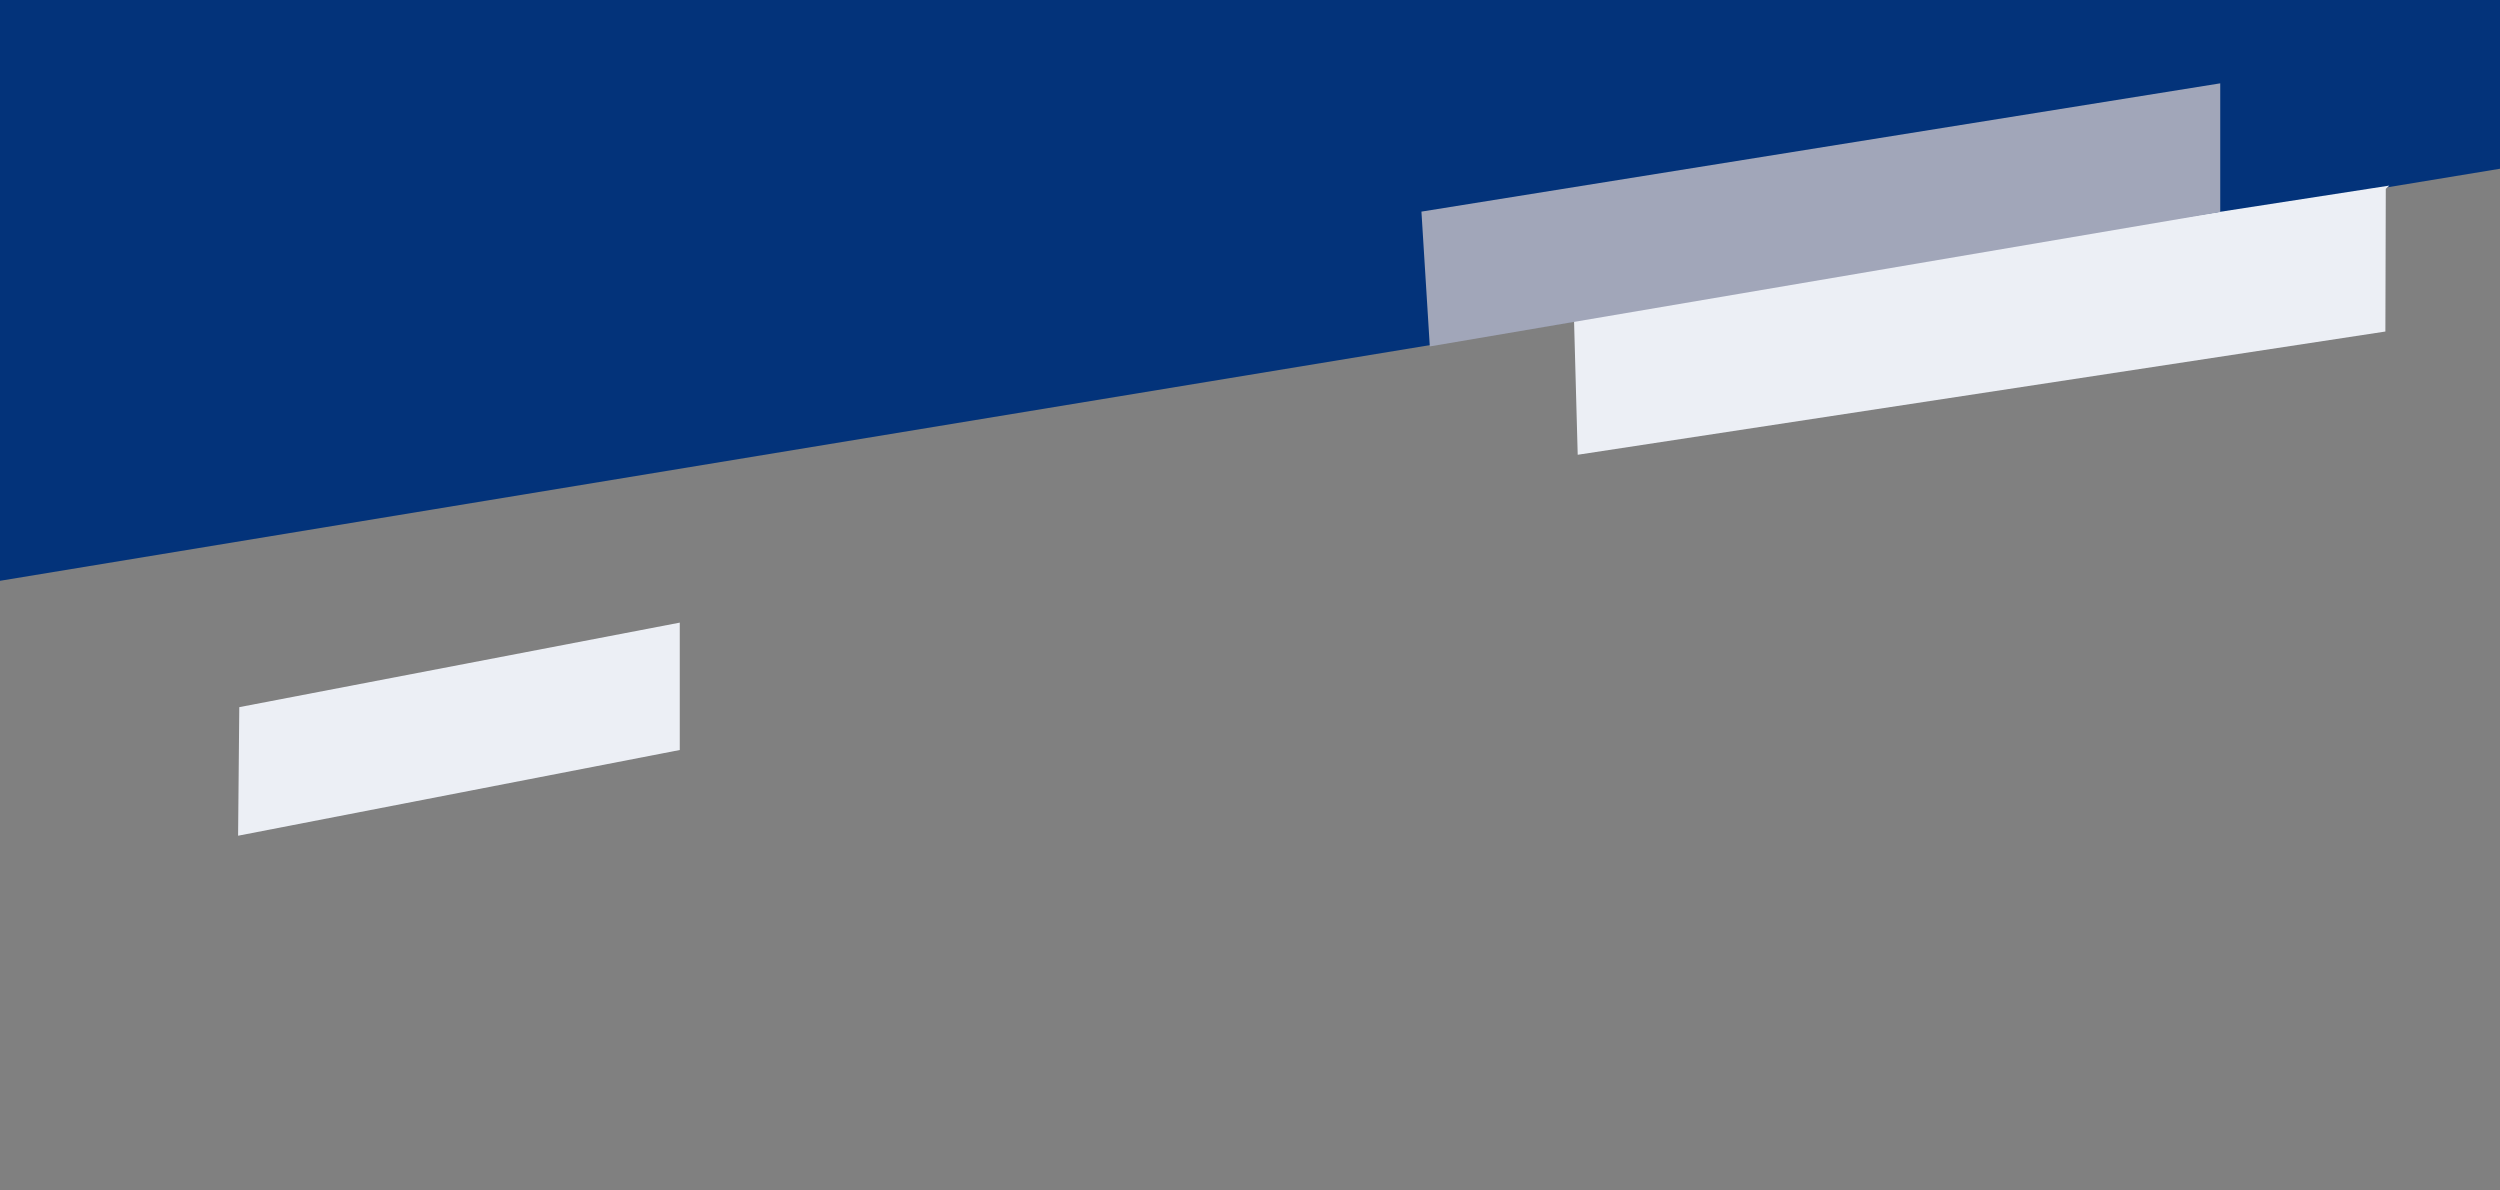 
<svg width="2100" height="1000" xmlns="http://www.w3.org/2000/svg">
 <rect width="100%" height="100%" fill="#808080" stroke="none"/>
 <!-- Created with SVG-edit - http://svg-edit.googlecode.com/ -->
 <g>
  <title>Layer 1</title>
  <path fill="#03337a" stroke="#000000" stroke-width="0" d="m-0.176,487.9l2102.176,-346.485l1,-142.193l-2105,-2.222l1.824,490.9l0,0l0,0z" id="svg_1"/>
  <path fill="#eceff5" stroke="#000000" stroke-width="0" d="m2004.06,158.607l-0.338,119.873l-678.444,103.521l-3.278,-119.99l685,-106.109l0,0l-2.94,2.706z" id="svg_2"/>
  <path fill="#a1a6b9" stroke="#000000" stroke-linejoin="null" stroke-linecap="null" d="m1865,178.068l0,-108.068l-671,107.757l7.038,113.243l663.962,-112.932z" id="svg_3" stroke-width="0"/>
  <path fill="#eceff5" stroke="#000000" stroke-width="0" stroke-linejoin="null" stroke-linecap="null" d="m201,594l370,-71l0,107l-371,72l1,-108z" id="svg_4"/>
 </g>
</svg>